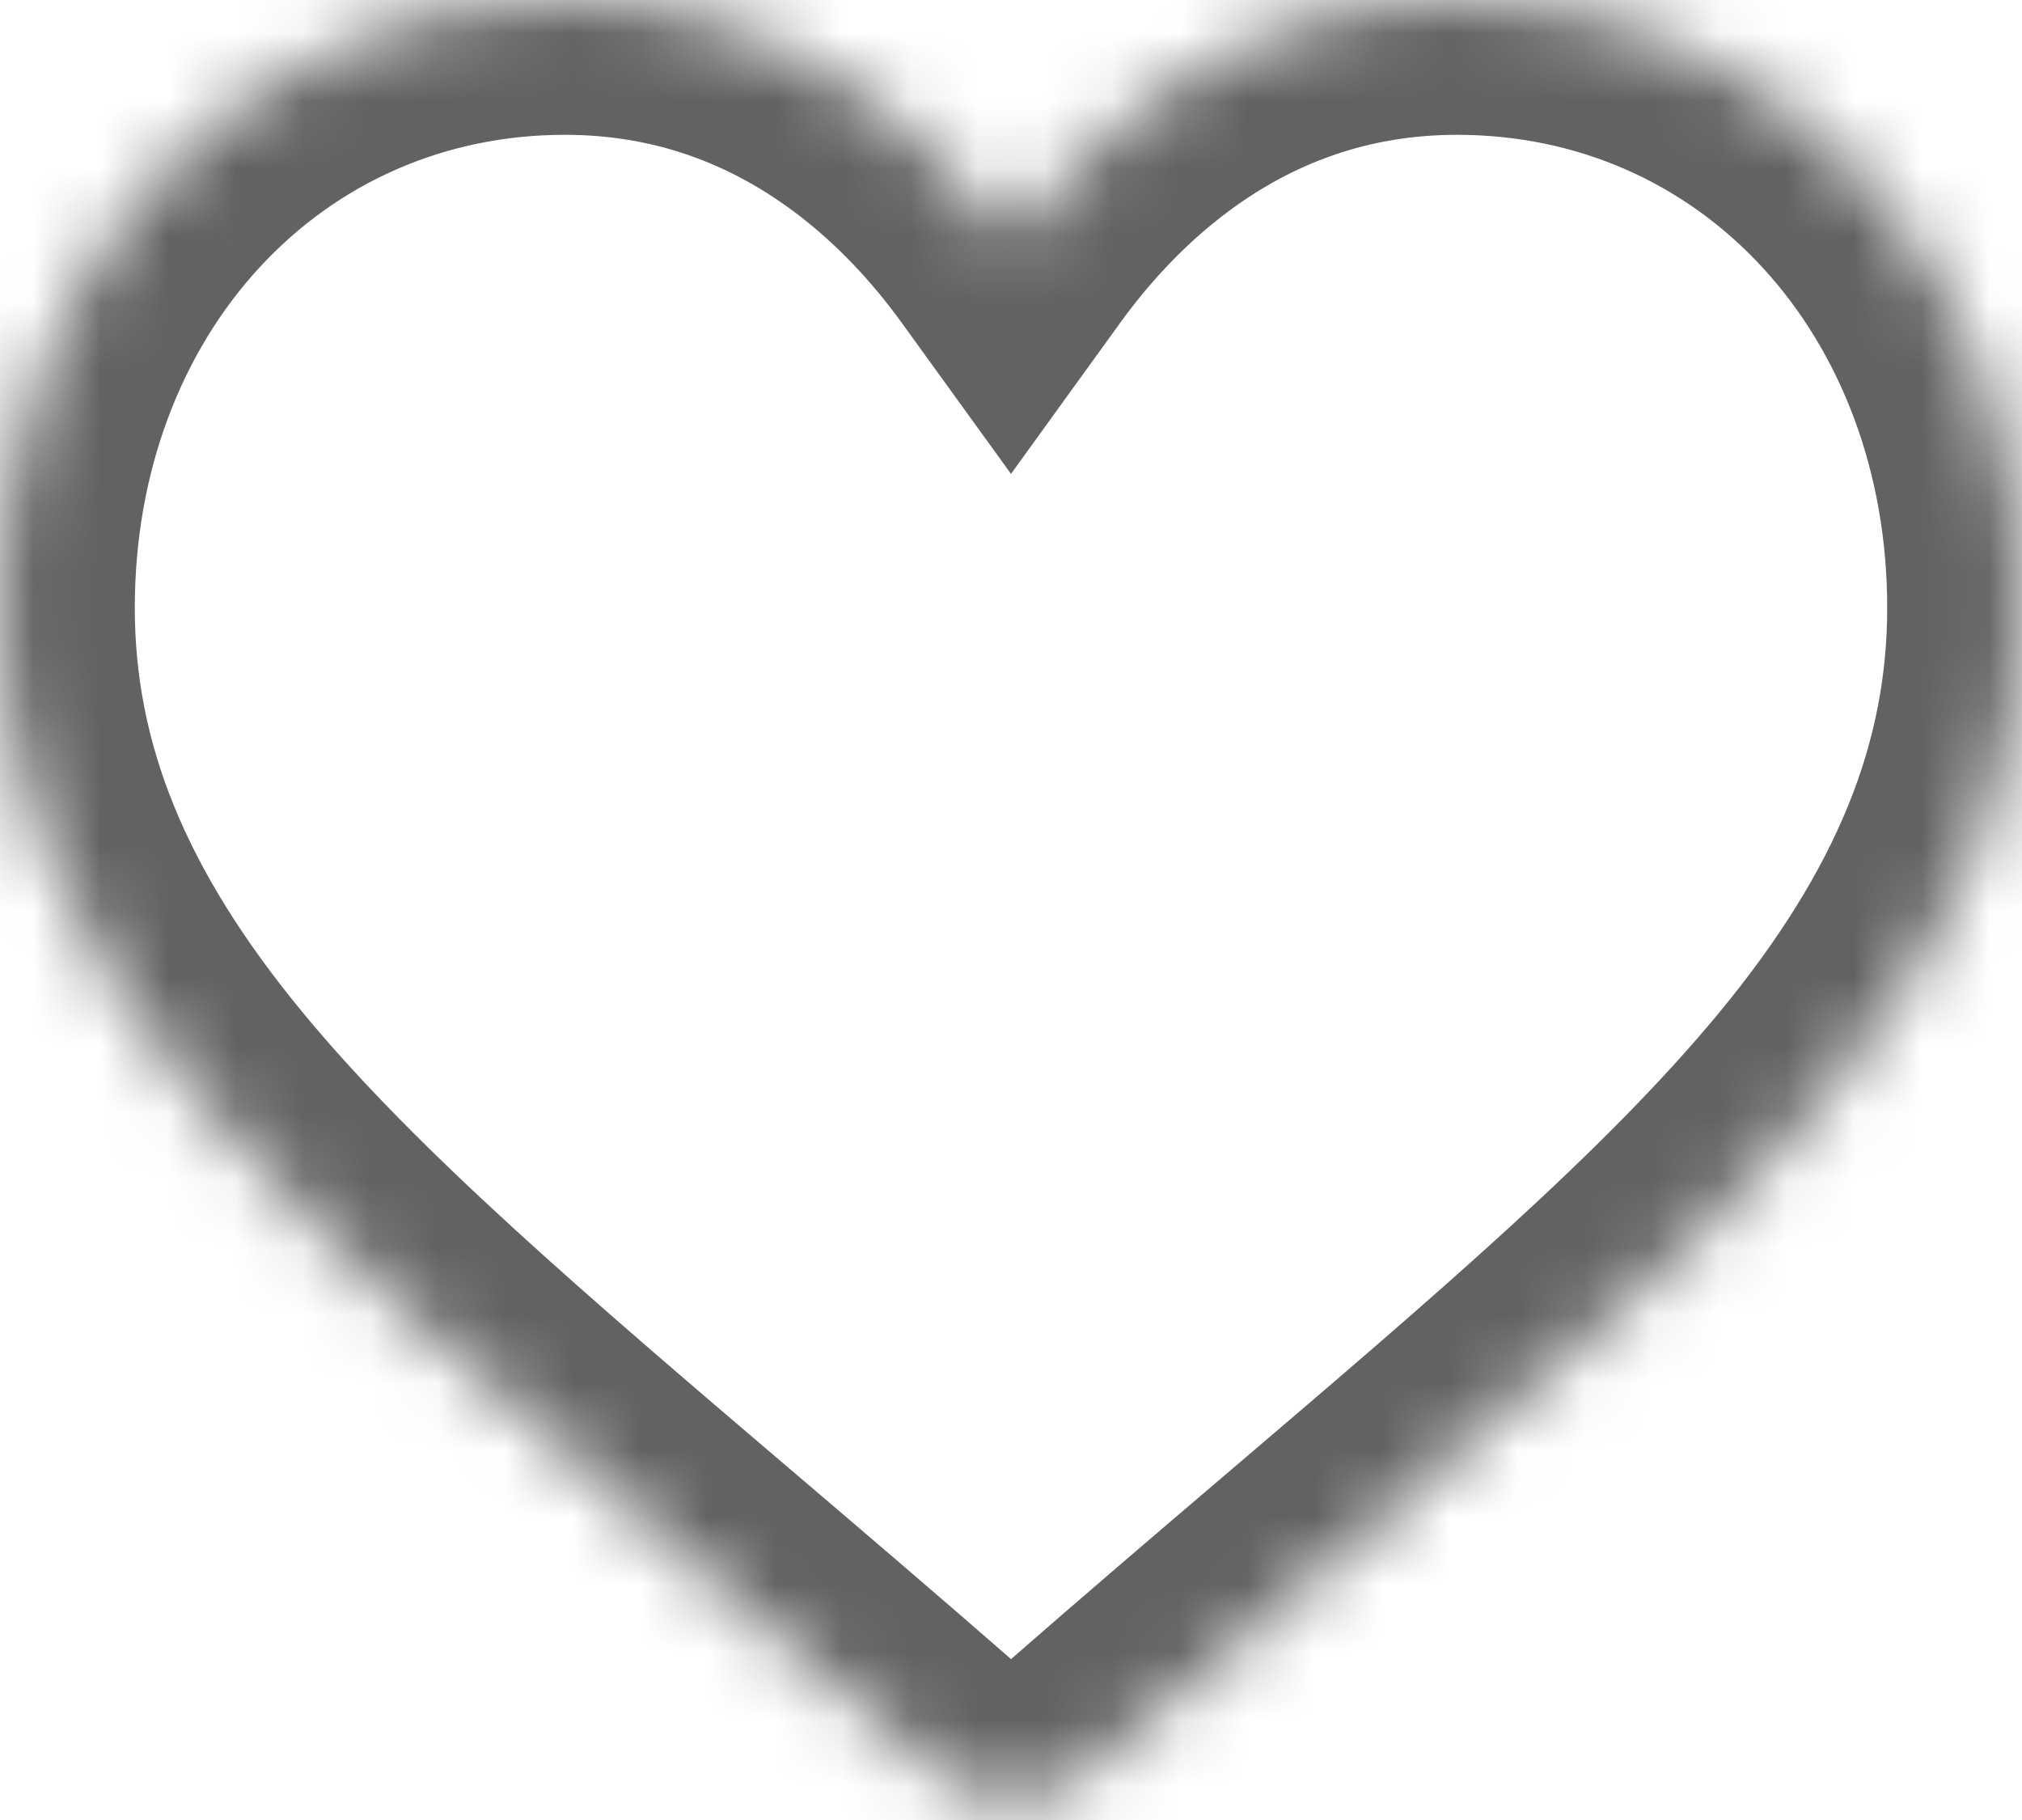 <svg width="30" height="27" viewBox="0 0 30 27" fill="none" xmlns="http://www.w3.org/2000/svg">
<mask id="path-1-inside-1_52_1720" fill="white">
<path d="M13.84 26.255C14.161 26.536 14.573 26.69 15 26.69C15.427 26.69 15.839 26.536 16.16 26.255C17.374 25.193 18.544 24.195 19.577 23.316L19.578 23.315C22.599 20.74 25.209 18.516 27.025 16.325C29.055 13.876 30 11.553 30 9.016C30 6.551 29.155 4.277 27.62 2.612C26.067 0.928 23.936 0 21.619 0C19.888 0 18.302 0.547 16.906 1.627C16.201 2.172 15.563 2.839 15 3.617C14.437 2.839 13.799 2.172 13.094 1.627C11.698 0.547 10.112 0 8.381 0C6.064 0 3.933 0.928 2.38 2.612C0.845 4.277 0 6.551 0 9.016C0 11.553 0.946 13.876 2.975 16.325C4.791 18.516 7.401 20.74 10.424 23.316L10.429 23.32C11.46 24.199 12.628 25.195 13.84 26.255Z"/>
</mask>
<path d="M13.84 26.255L15.158 24.75L15.157 24.749L13.84 26.255ZM10.429 23.32L9.117 24.83L9.124 24.836L9.132 24.843L10.429 23.32ZM10.424 23.316L11.736 21.807L11.729 21.8L11.721 21.794L10.424 23.316ZM2.975 16.325L1.436 17.601L1.436 17.601L2.975 16.325ZM2.38 2.612L0.91 1.256L0.909 1.256L2.38 2.612ZM13.094 1.627L14.318 0.045L14.318 0.045L13.094 1.627ZM15 3.617L13.379 4.789L15 7.03L16.62 4.789L15 3.617ZM16.906 1.627L18.129 3.209L18.129 3.209L16.906 1.627ZM27.62 2.612L29.091 1.256L29.091 1.256L27.62 2.612ZM27.025 16.325L25.485 15.049L25.485 15.049L27.025 16.325ZM19.578 23.315L20.874 24.838L20.875 24.837L19.578 23.315ZM19.577 23.316L18.281 21.793L18.28 21.793L19.577 23.316ZM16.16 26.255L14.843 24.75L14.842 24.75L16.16 26.255ZM15 24.69C15.057 24.69 15.114 24.711 15.158 24.75L12.523 27.759C13.209 28.36 14.089 28.69 15 28.69V24.69ZM15.157 24.749C13.934 23.68 12.756 22.676 11.726 21.798L9.132 24.843C10.164 25.722 11.323 26.71 12.524 27.76L15.157 24.749ZM11.741 21.811L11.736 21.807L9.111 24.825L9.117 24.83L11.741 21.811ZM11.721 21.794C8.653 19.18 6.196 17.077 4.515 15.049L1.436 17.601C3.386 19.955 6.149 22.301 9.127 24.838L11.721 21.794ZM4.515 15.049C2.705 12.864 2 10.978 2 9.016H-2C-2 12.128 -0.814 14.886 1.436 17.601L4.515 15.049ZM2 9.016C2 7.005 2.688 5.229 3.85 3.968L0.909 1.256C-0.997 3.324 -2 6.097 -2 9.016H2ZM3.85 3.968C5.02 2.699 6.615 2 8.381 2V-2C5.512 -2 2.846 -0.844 0.91 1.256L3.85 3.968ZM8.381 2C9.66 2 10.818 2.395 11.871 3.209L14.318 0.045C12.579 -1.3 10.564 -2 8.381 -2V2ZM11.871 3.209C12.412 3.628 12.92 4.154 13.379 4.789L16.621 2.445C15.955 1.524 15.185 0.716 14.318 0.045L11.871 3.209ZM16.62 4.789C17.08 4.154 17.588 3.628 18.129 3.209L15.682 0.045C14.815 0.716 14.045 1.524 13.38 2.445L16.62 4.789ZM18.129 3.209C19.182 2.395 20.34 2 21.619 2V-2C19.436 -2 17.421 -1.3 15.682 0.045L18.129 3.209ZM21.619 2C23.385 2 24.98 2.699 26.15 3.968L29.091 1.256C27.154 -0.844 24.488 -2 21.619 -2V2ZM26.15 3.968C27.312 5.229 28 7.005 28 9.016H32C32 6.097 30.997 3.325 29.091 1.256L26.15 3.968ZM28 9.016C28 10.979 27.295 12.865 25.485 15.049L28.565 17.601C30.814 14.886 32 12.127 32 9.016H28ZM25.485 15.049C23.804 17.077 21.347 19.179 18.28 21.793L20.875 24.837C23.851 22.301 26.614 19.955 28.565 17.601L25.485 15.049ZM18.281 21.792L18.281 21.793L20.874 24.838L20.874 24.838L18.281 21.792ZM18.28 21.793C17.248 22.672 16.069 23.678 14.843 24.75L17.476 27.761C18.68 26.708 19.841 25.718 20.874 24.838L18.28 21.793ZM14.842 24.75C14.887 24.711 14.943 24.69 15 24.69V28.69C15.911 28.69 16.791 28.36 17.477 27.76L14.842 24.75Z" fill="#626262" mask="url(#path-1-inside-1_52_1720)"/>
</svg>
